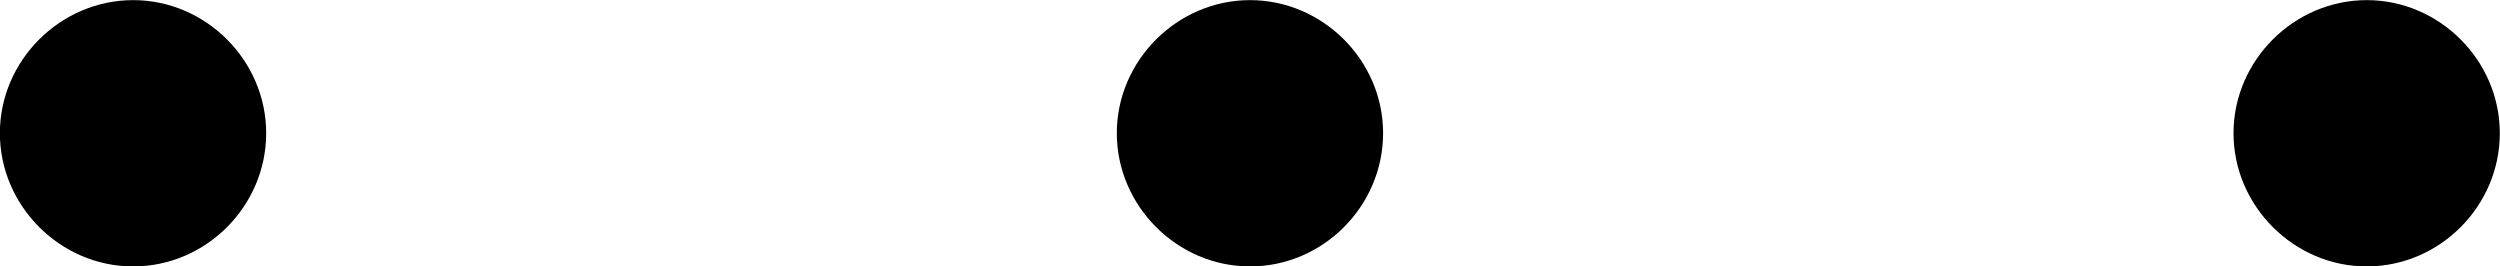 <?xml version='1.0' encoding='UTF-8'?>
<!-- This file was generated by dvisvgm 3.2.1 -->
<svg version='1.1' xmlns='http://www.w3.org/2000/svg' xmlns:xlink='http://www.w3.org/1999/xlink' width='16.652pt' height='1.774pt' viewBox='64.524 187.651 16.652 1.774'>
<defs>
<path id='g11-1' d='M2.295-2.989C2.295-3.335 2.008-3.622 1.662-3.622S1.028-3.335 1.028-2.989S1.315-2.355 1.662-2.355S2.295-2.642 2.295-2.989Z'/>
</defs>
<g id='page1' transform='matrix(1.4 0 0 1.4 0 0)'>
<use x='45.06' y='137.659' xlink:href='#g11-1'/>
<use x='50.374' y='137.659' xlink:href='#g11-1'/>
<use x='55.687' y='137.659' xlink:href='#g11-1'/>
</g>
</svg>